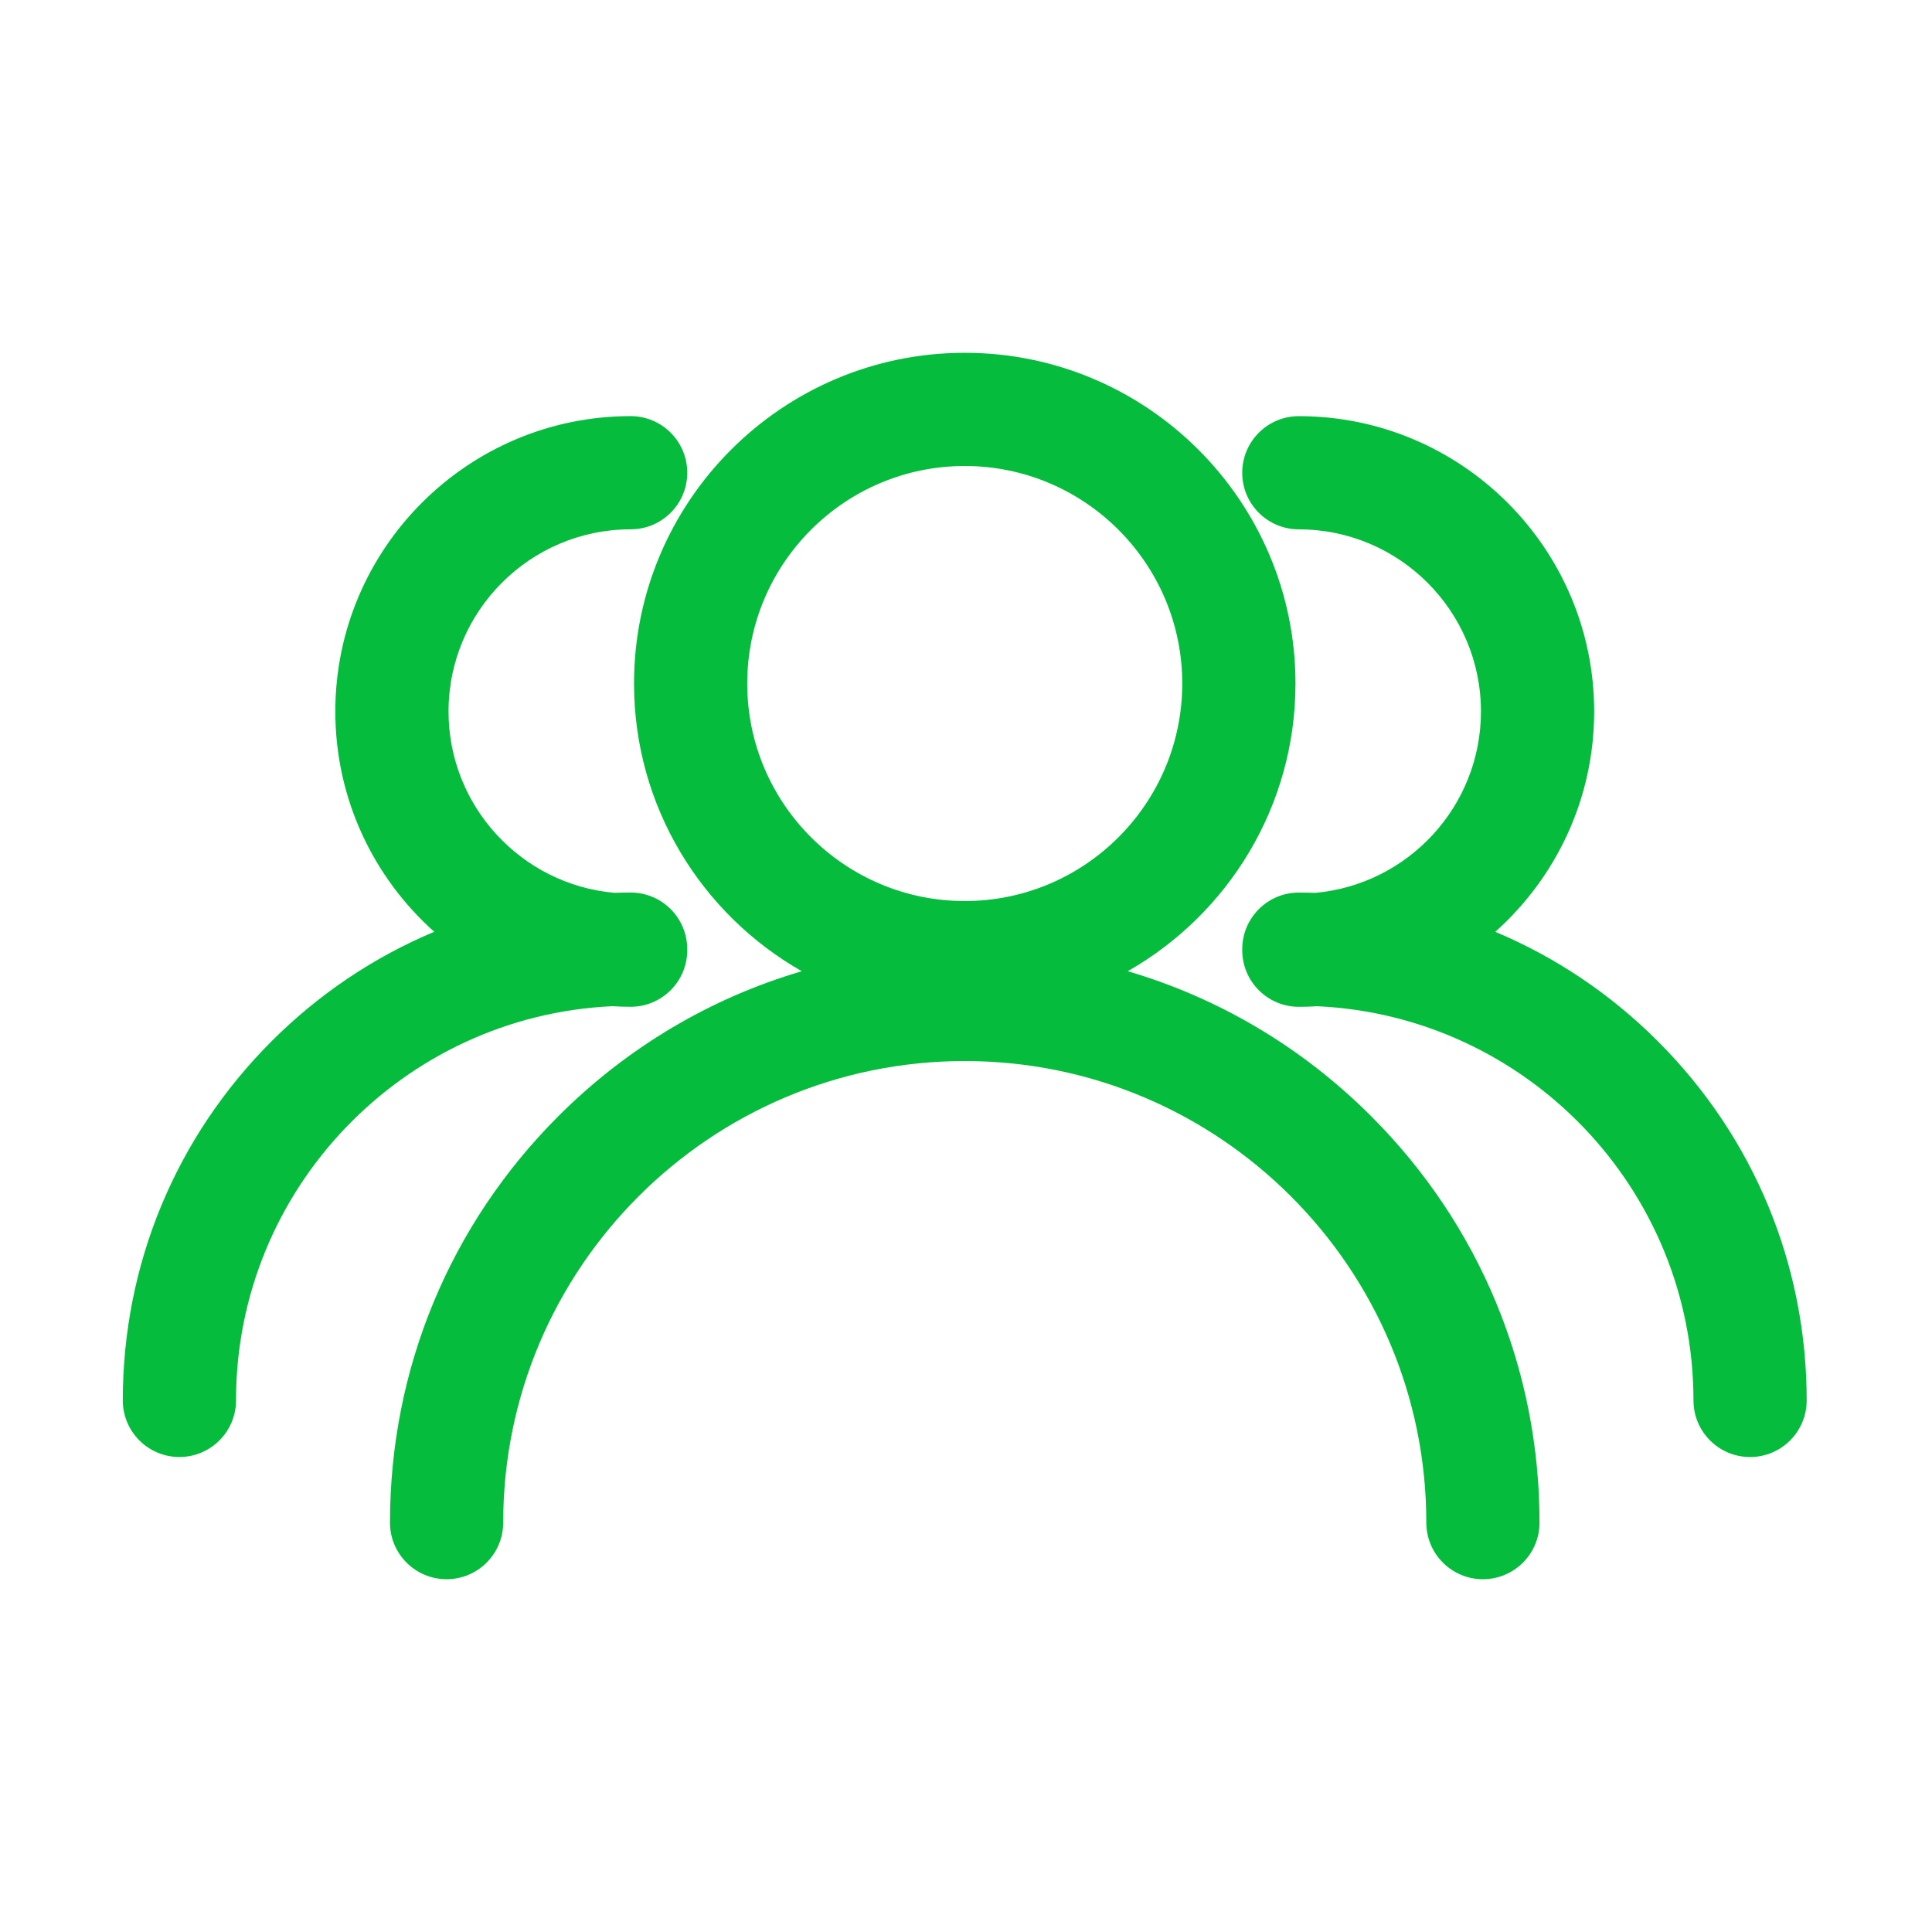 <svg t="1626418913404" class="icon" viewBox="0 0 1024 1024" version="1.1" xmlns="http://www.w3.org/2000/svg" p-id="2784" width="200" height="200"><path d="M686.63 362.28c0-96.66-78.64-175.29-175.29-175.29s-175.29 78.64-175.29 175.29c0 65.26 35.86 122.31 88.9 152.48-48.25 14.19-92.46 40.29-129.02 76.85-57.54 57.54-89.23 134.04-89.23 215.41 0 16.57 13.43 30 30 30s30-13.43 30-30c0-134.89 109.74-244.64 244.64-244.64s244.64 109.74 244.64 244.64c0 16.57 13.43 30 30 30s30-13.43 30-30c0-81.37-31.69-157.87-89.23-215.41-36.55-36.56-80.77-62.66-129.02-76.85 53.04-30.18 88.9-87.22 88.9-152.48z m-175.3 115.29c-63.57 0-115.29-51.72-115.29-115.29 0-63.57 51.72-115.29 115.29-115.29s115.29 51.72 115.29 115.29c0.01 63.57-51.71 115.29-115.29 115.29z" p-id="2785" fill="#05bc3d"></path><path d="M792.52 493.88c32.14-28.69 52.42-70.41 52.42-116.78 0-86.31-70.22-156.53-156.53-156.53-16.57 0-30 13.43-30 30s13.43 30 30 30c53.22 0 96.53 43.3 96.53 96.53 0 50.29-38.66 91.71-87.82 96.13-2.89-0.09-5.79-0.15-8.7-0.15-16.57 0-30 13.43-30 30 0 0.09 0.01 0.18 0.01 0.28 0 0.09-0.01 0.18-0.01 0.28 0 16.57 13.43 30 30 30 3.29 0 6.55-0.11 9.78-0.31 110.81 5.13 199.38 96.88 199.38 208.93 0 16.57 13.43 30 30 30s30-13.43 30-30c0-71.9-28-139.49-78.84-190.33-25.14-25.16-54.39-44.7-86.22-58.05zM95.09 772.24c16.57 0 30-13.43 30-30 0-112.05 88.57-203.8 199.38-208.93 3.24 0.2 6.5 0.31 9.78 0.31 16.57 0 30-13.43 30-30 0-0.09-0.01-0.18-0.01-0.28 0-0.09 0.01-0.18 0.01-0.28 0-16.57-13.43-30-30-30-2.91 0-5.81 0.06-8.7 0.15-49.16-4.41-87.82-45.84-87.82-96.13 0-53.22 43.3-96.53 96.53-96.53 16.57 0 30-13.43 30-30s-13.43-30-30-30c-86.31 0-156.53 70.22-156.53 156.53 0 46.37 20.28 88.09 52.42 116.78-31.83 13.35-61.08 32.89-86.22 58.03-50.84 50.84-78.84 118.43-78.84 190.33 0 16.59 13.43 30.02 30 30.02z" p-id="2786" fill="#05bc3d"></path></svg>